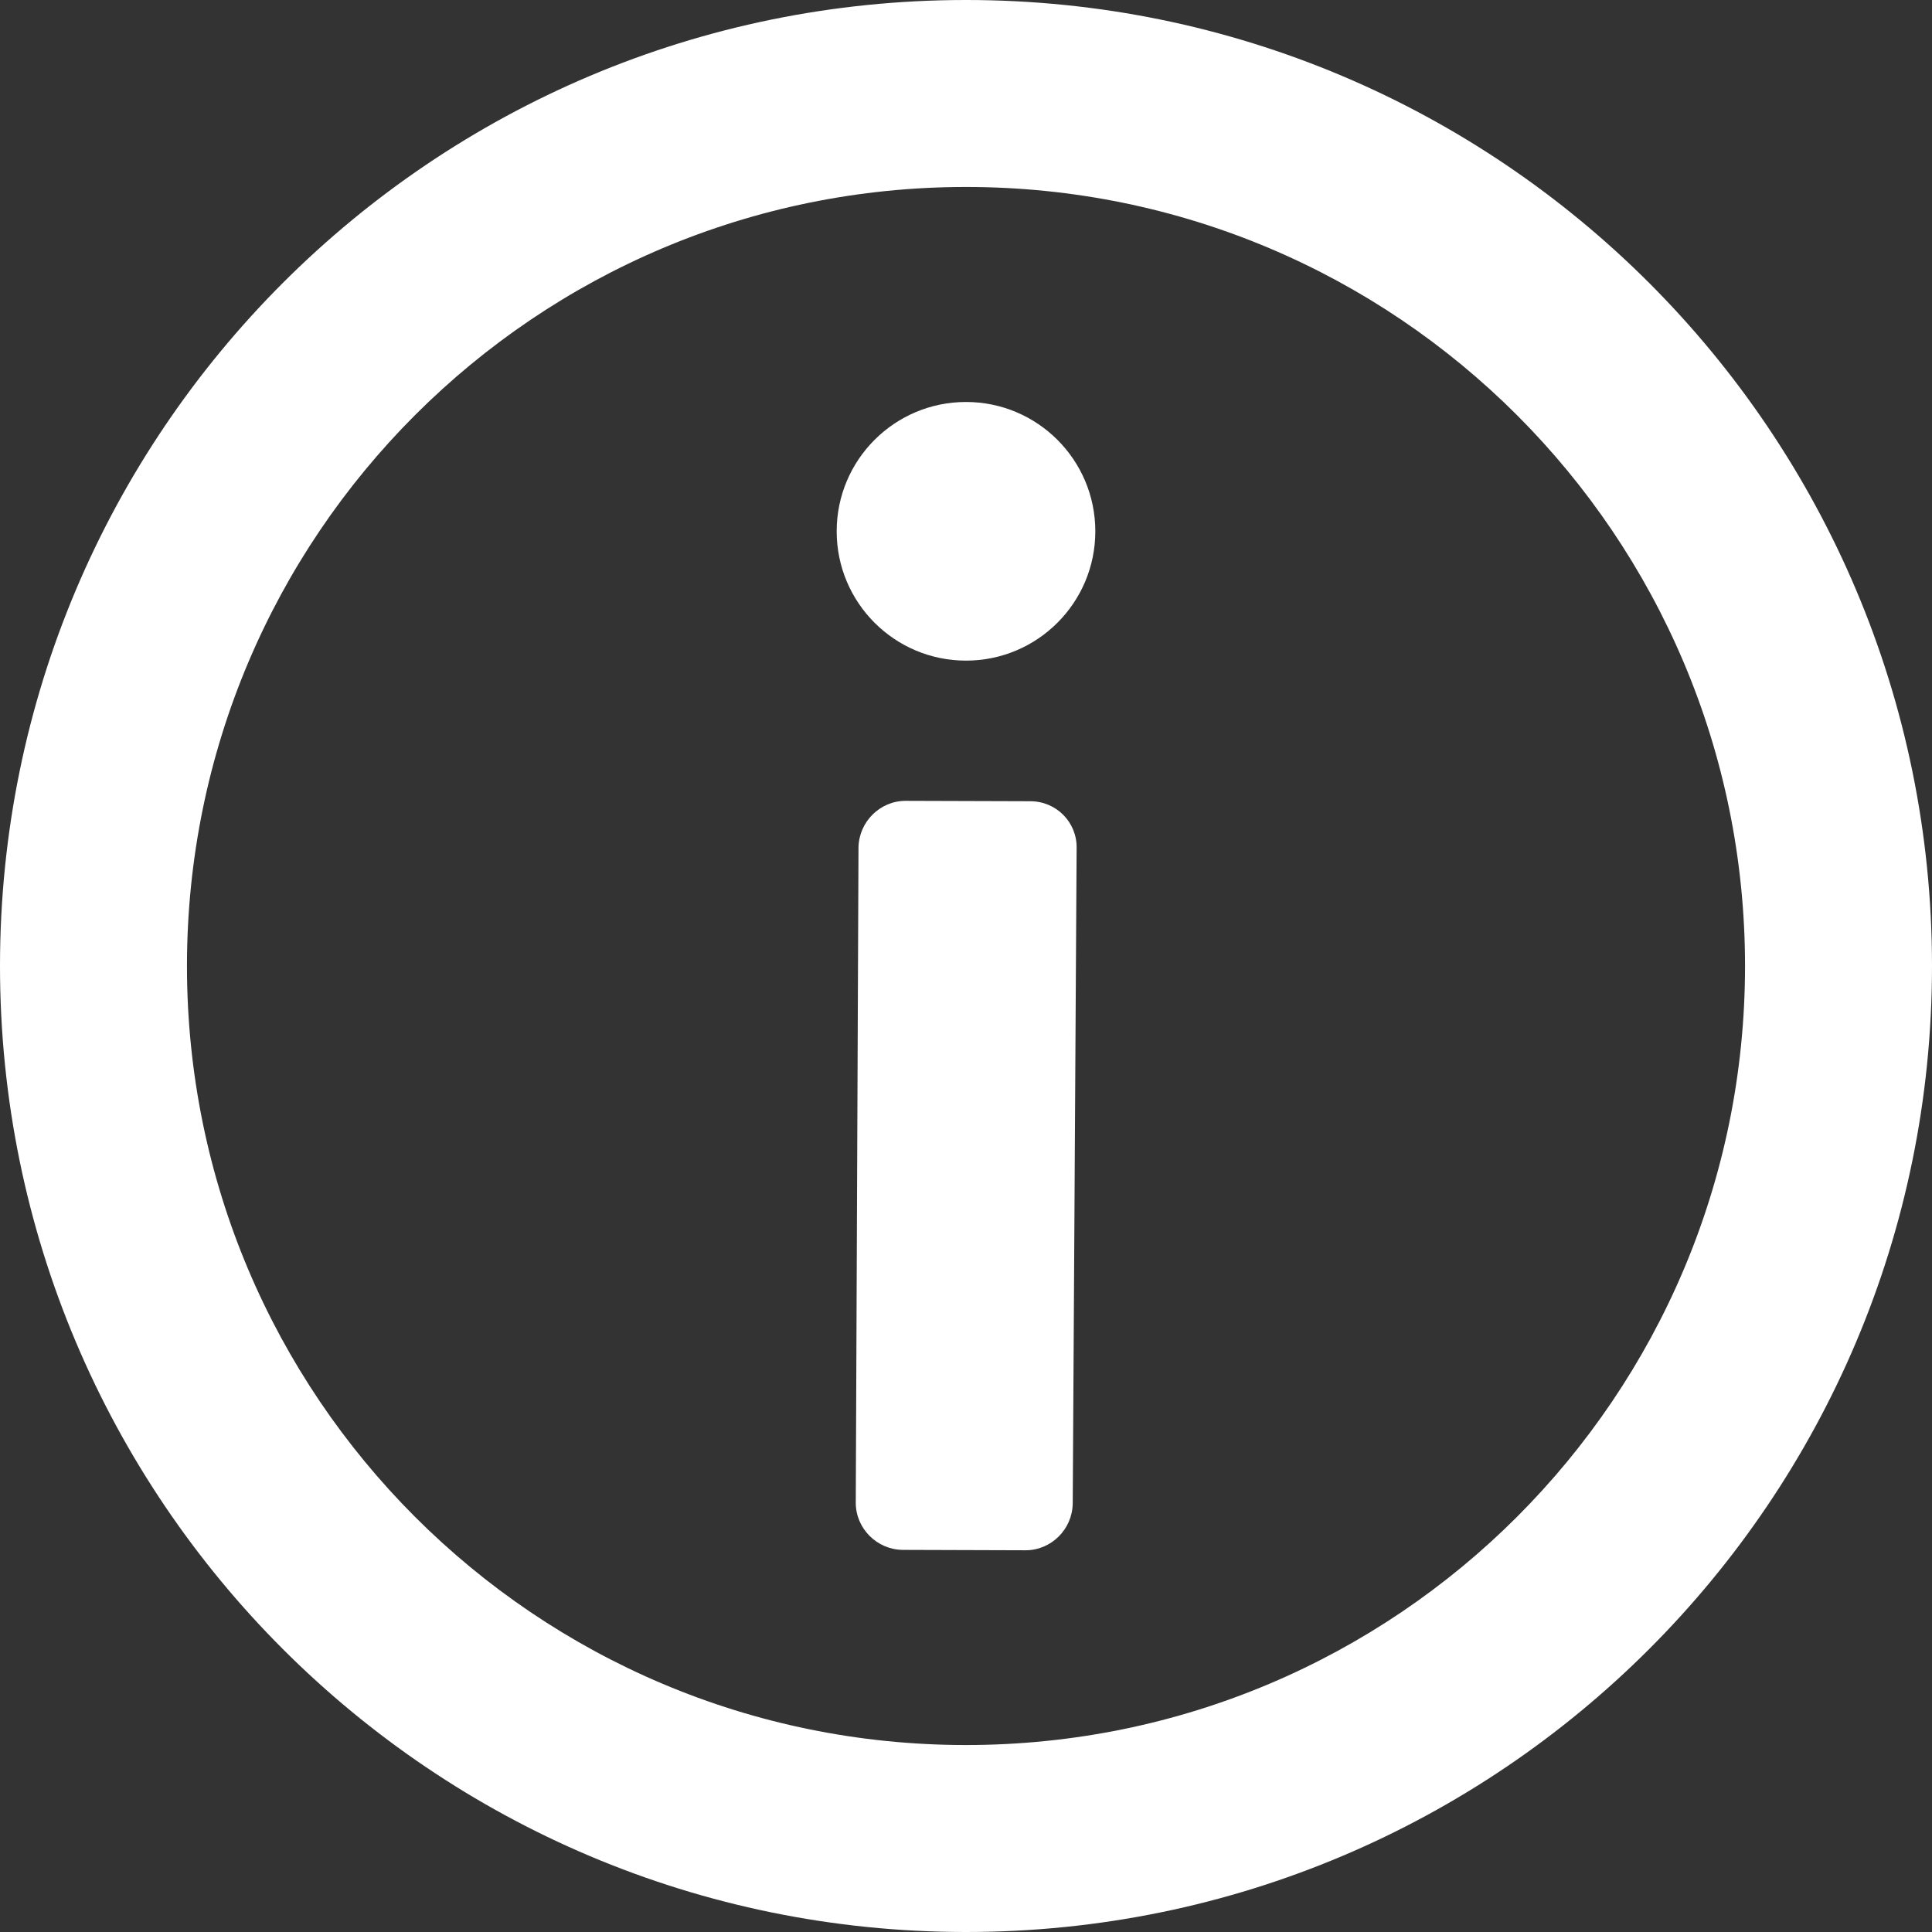 <?xml version="1.0" encoding="utf-8"?>
<!-- Generator: Adobe Illustrator 23.0.1, SVG Export Plug-In . SVG Version: 6.00 Build 0)  -->
<svg version="1.1" id="Ebene_1" focusable="false" xmlns="http://www.w3.org/2000/svg" xmlns:xlink="http://www.w3.org/1999/xlink"
	 x="0px" y="0px" viewBox="0 0 496 496" style="enable-background:new 0 0 496 496;" xml:space="preserve">
<rect x="0" y="0" width="496" height="496" fill="#333333" stroke="none"/>
<style type="text/css">
	.st0{fill:#FFFFFF;}
</style>
<path class="st0" d="M248,0C111,0,0,111,0,248s111,248,248,248s248-111,248-248S385,0,248,0z M248,48c110.5,0,200,89.5,200,200
	s-89.5,200-200,200S48,358.5,48,248S137.5,48,248,48"/>
<path class="st0" d="M219.7,385.8c0,6.6,5.4,12,12,12.1l31.6,0.1c6.6,0,12-5.4,12.1-12l1-168.3c0.1-6.6-5.2-12-11.9-12l0,0l-32-0.1
	c-6.6,0-12,5.4-12.1,12L219.7,385.8z"/>
<circle class="st0" cx="248" cy="136.4" r="33.2"/>
</svg>
